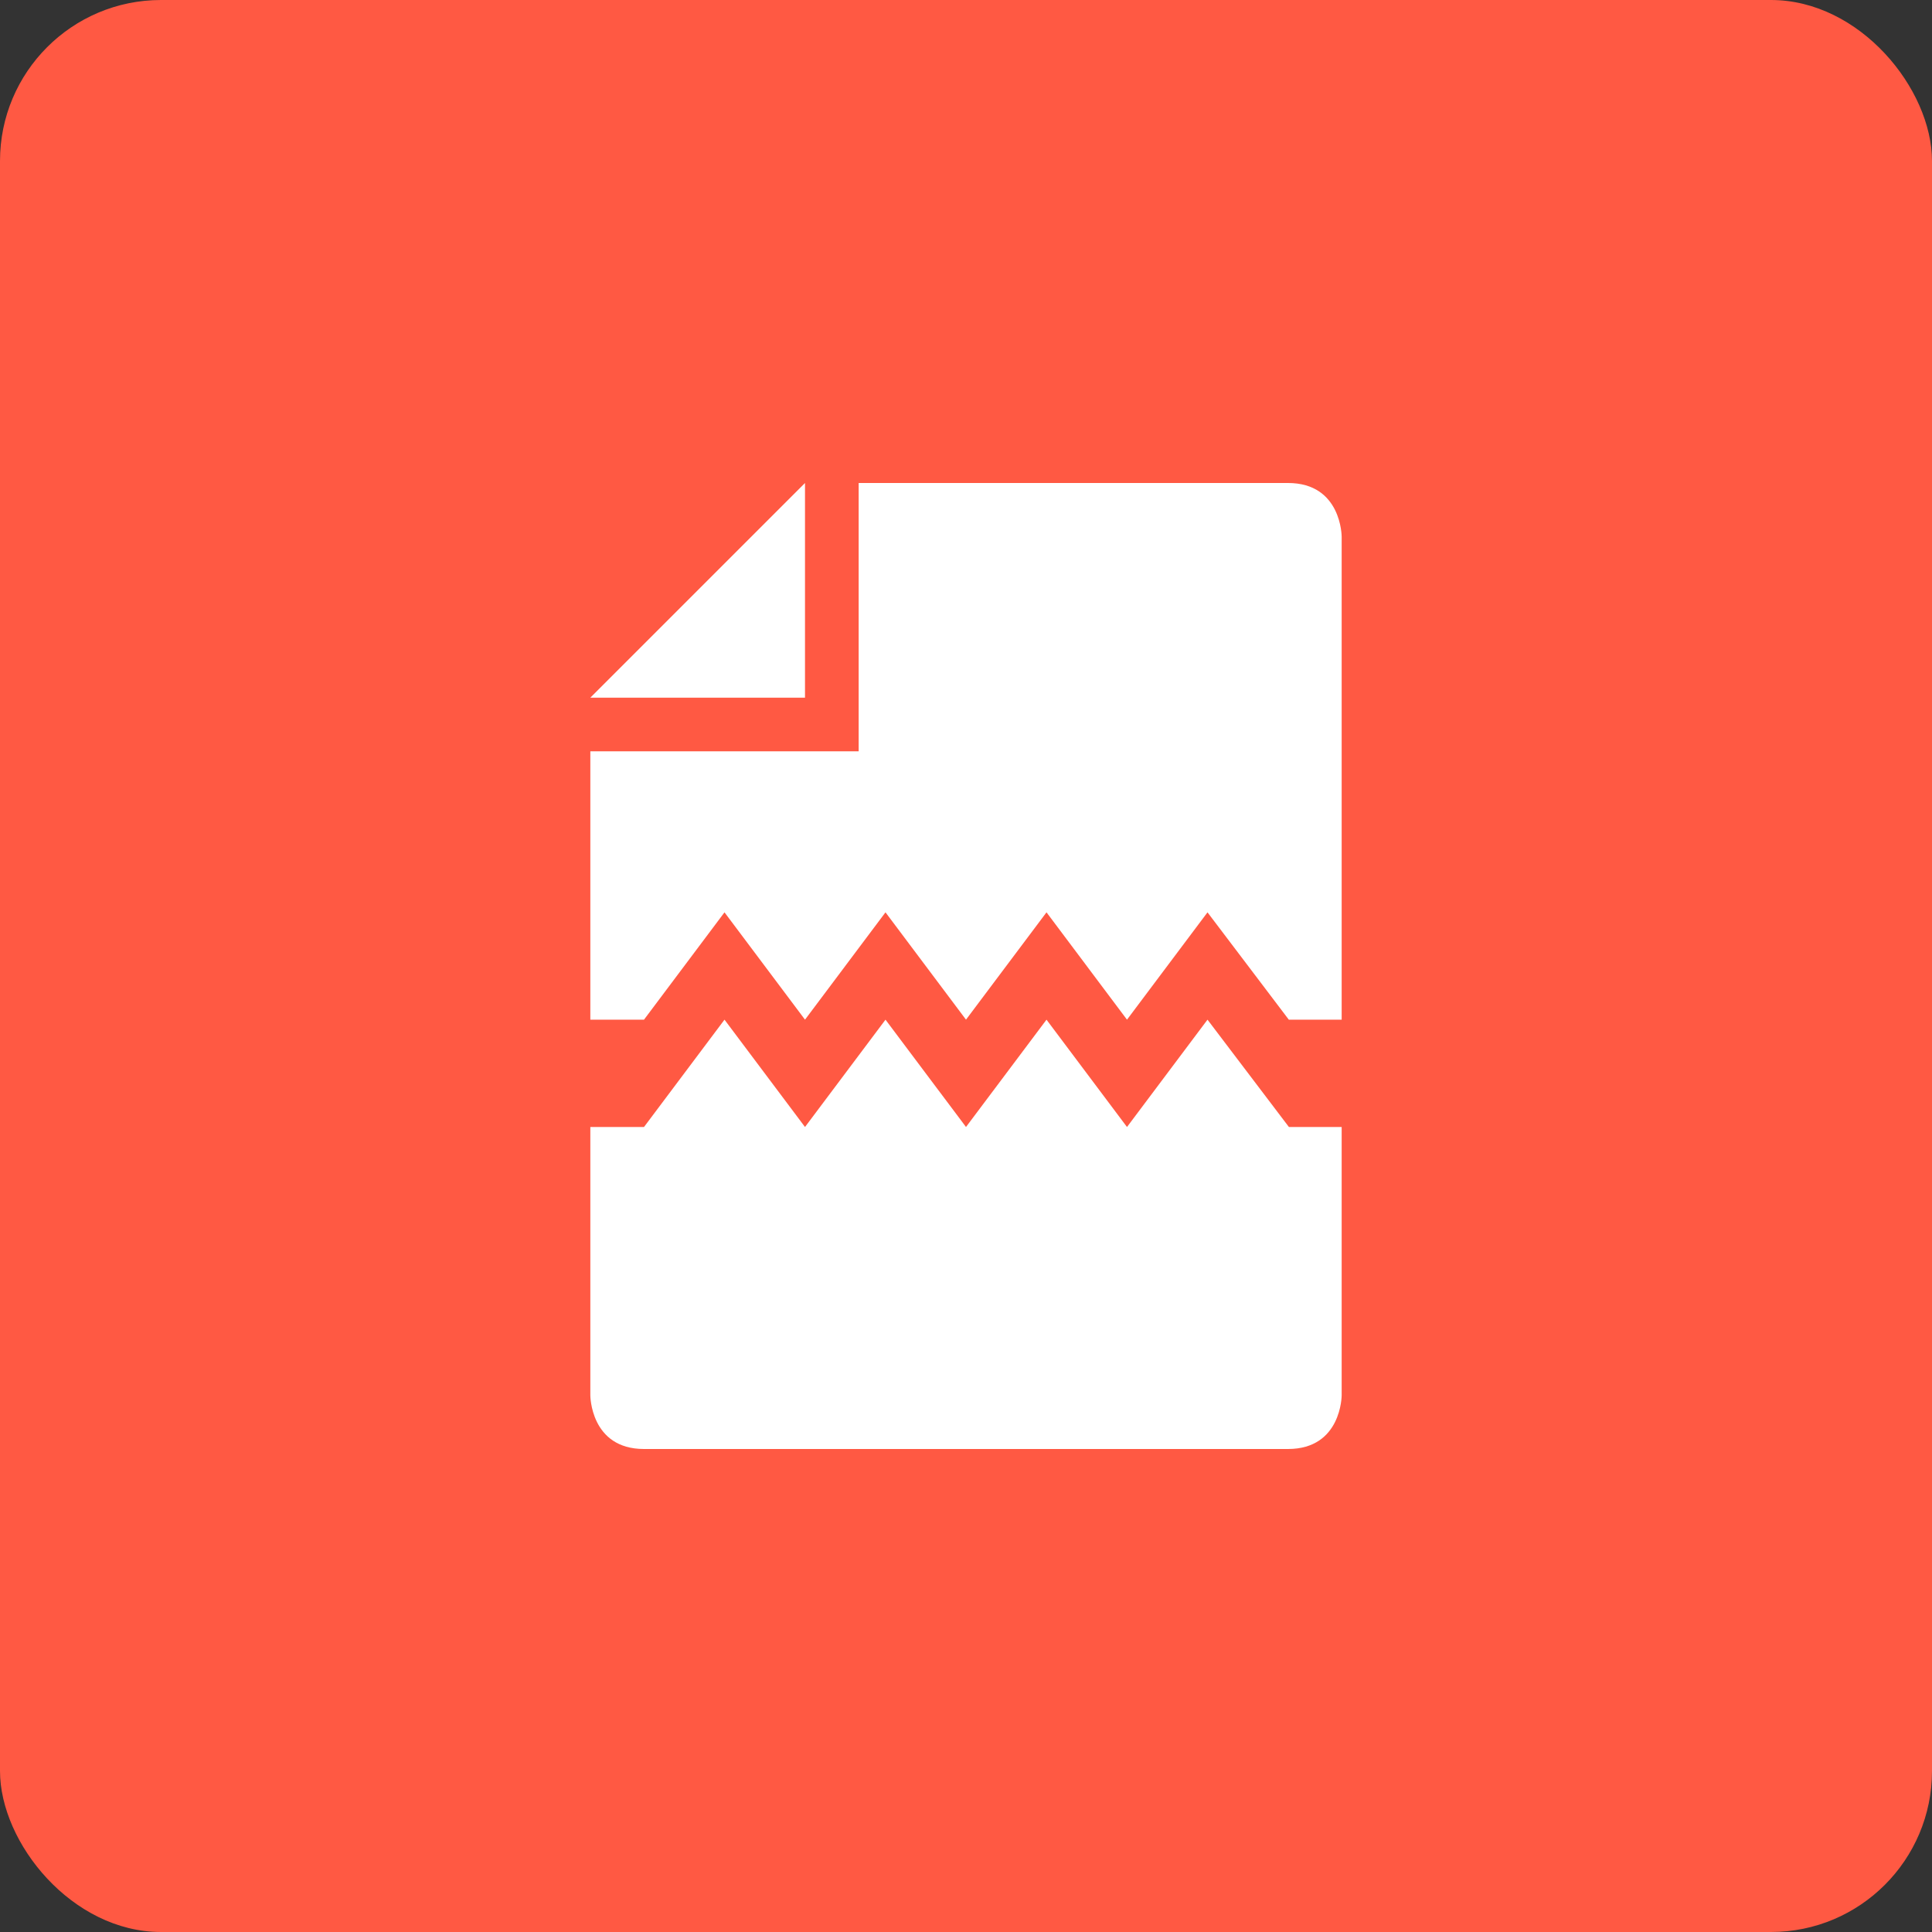 <svg width="36" height="36" viewBox="0 0 36 36" fill="none" xmlns="http://www.w3.org/2000/svg">
<rect x="0" y="0" width="36" height="36" fill="#333333" stroke="none"/>
<rect width="36" height="36" rx="3" fill="#FF5943"/>
<path fill-rule="evenodd" clip-rule="evenodd" d="M25 19V10C25 10 25 9 24 9H16V14H11V19H12L13.5 17L15 19L16.5 17L18 19L19.5 17L21 19L22.5 17L24.015 19H25ZM15 9L11 13H15V9ZM24 27C25 27 25 26 25 26V21H24.017L22.5 19L21 21L19.5 19L18 21L16.5 19L15 21L13.5 19L12 21H11V26C11 26 11 27 12 27H24Z" fill="white"/>
</svg>
